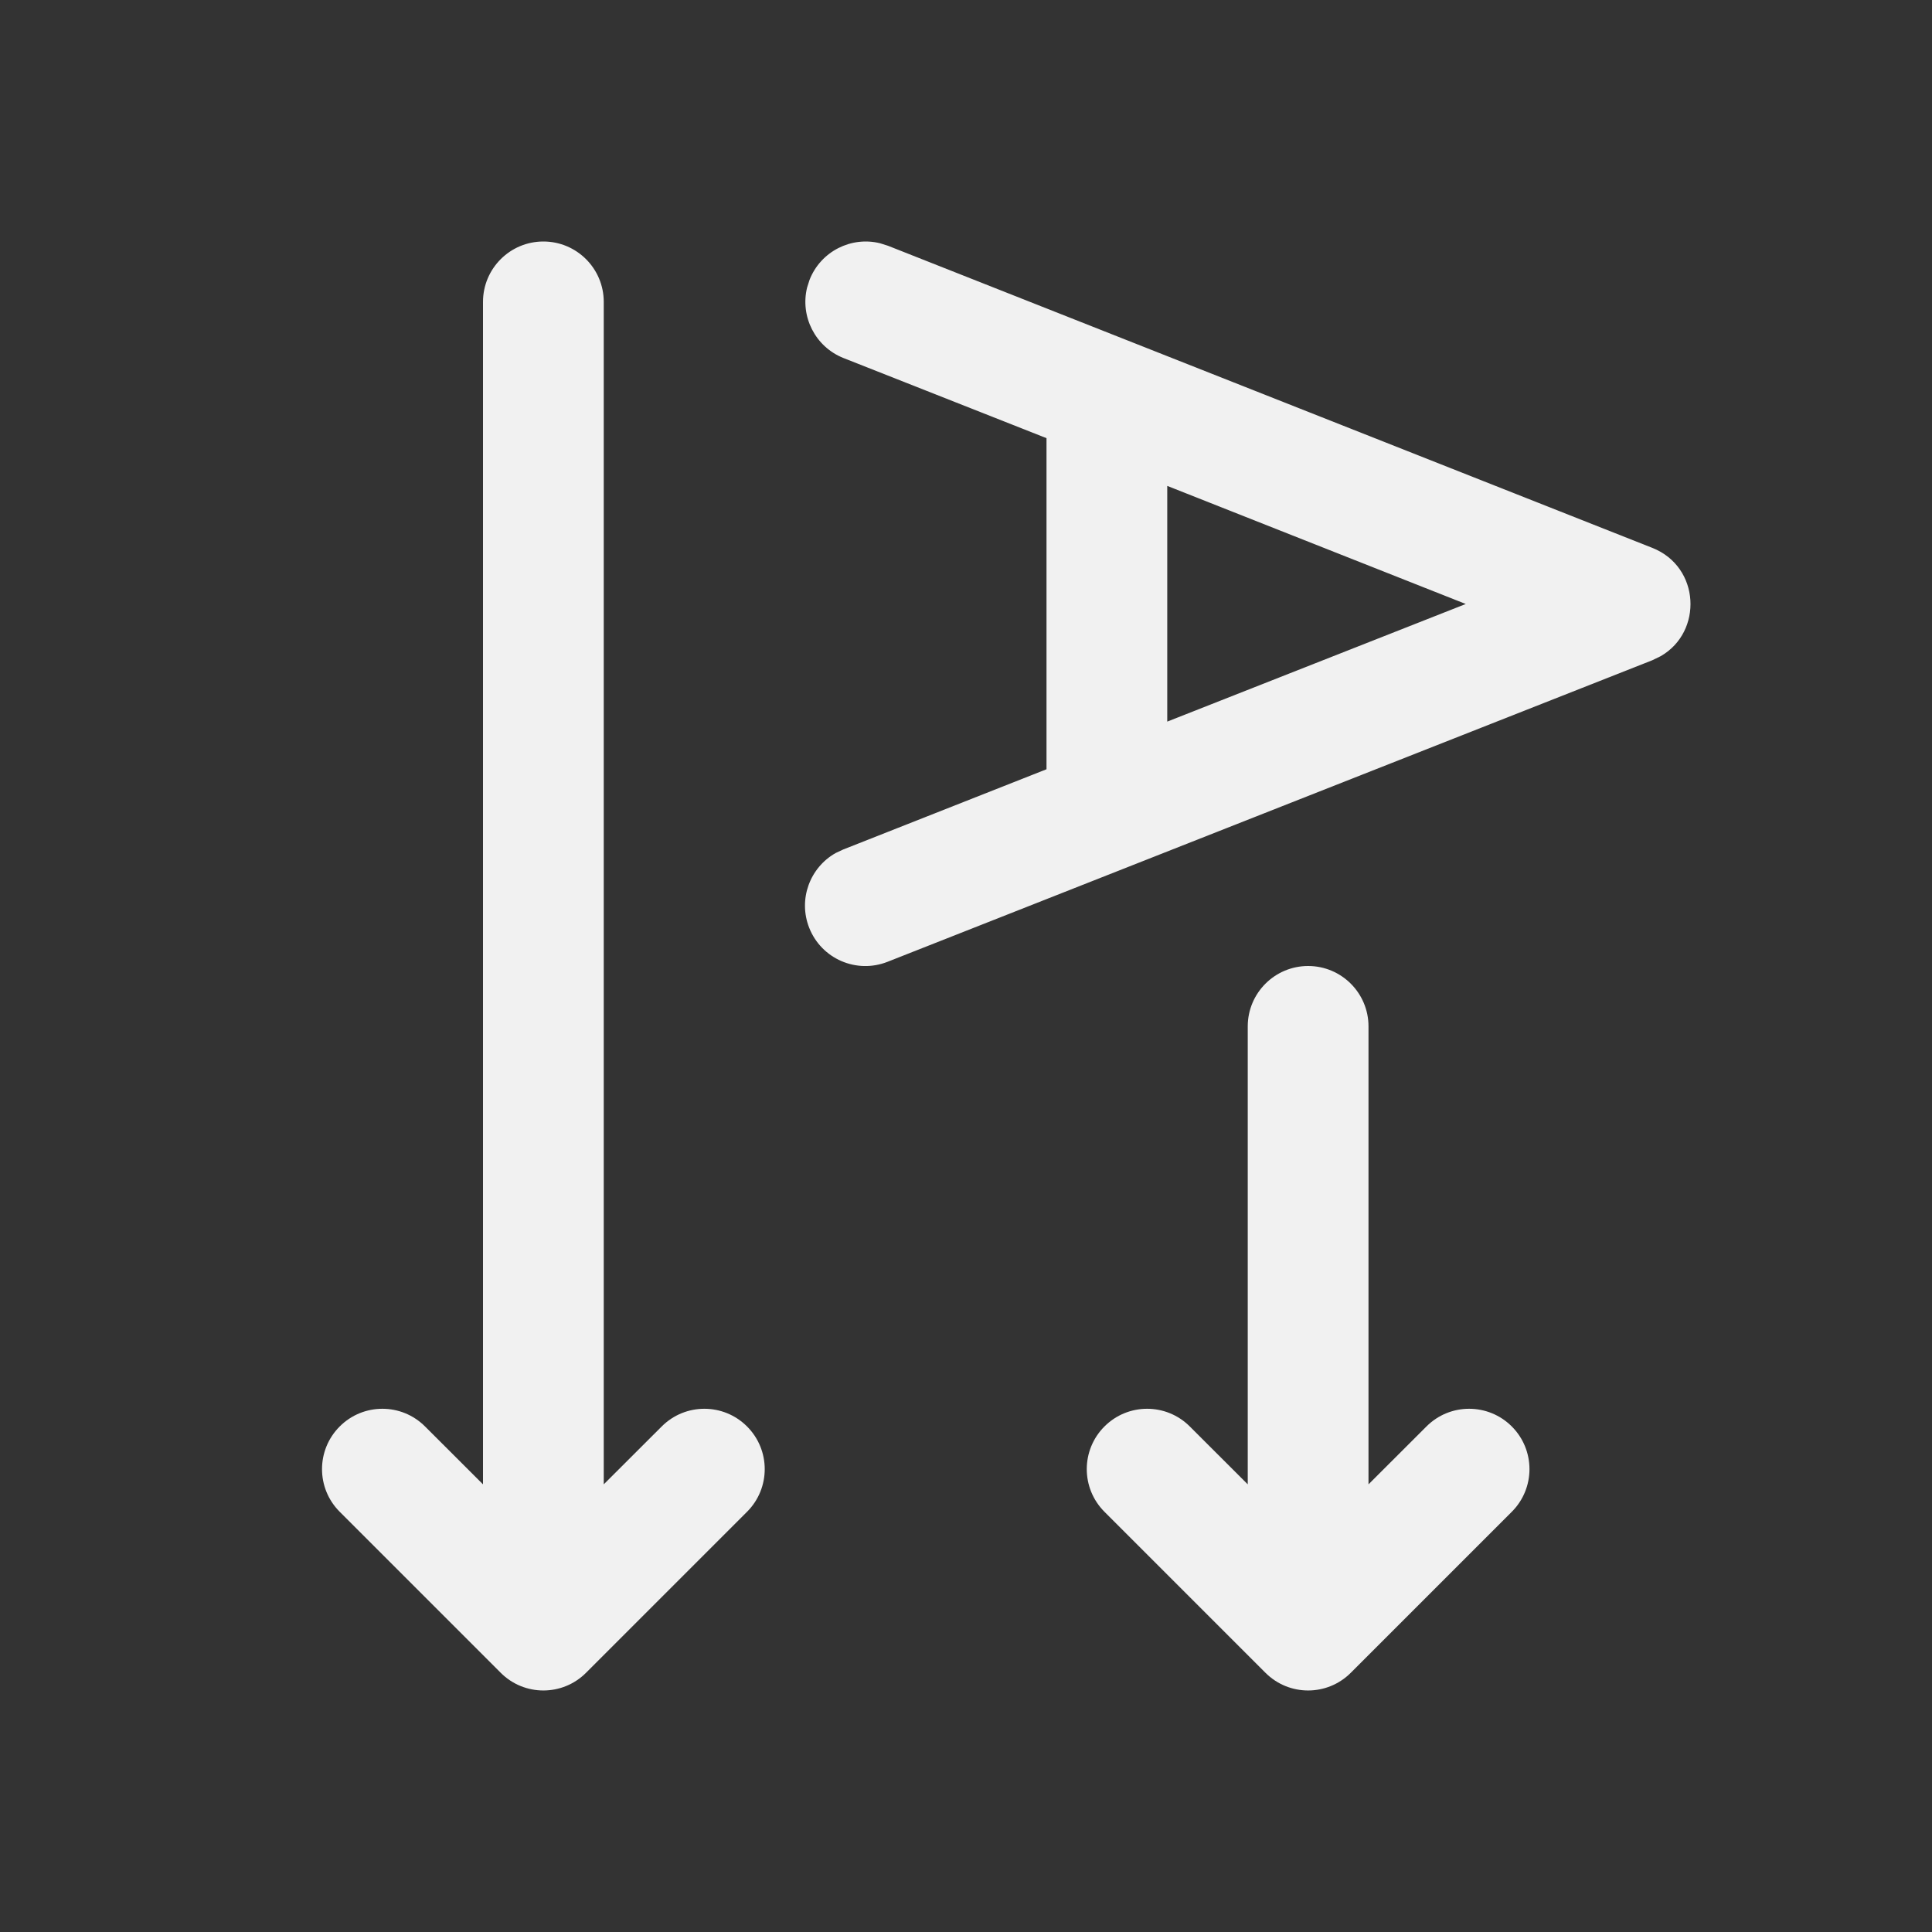 <svg width="24" height="24" viewBox="0 0 24 24" fill="none" xmlns="http://www.w3.org/2000/svg">
<rect x="0" y="0" width="24" height="24" fill="#333333" stroke="none"/>
<path d="M6.75 3C6.336 3 6 3.336 6 3.75V18.439L5.28 17.72C4.987 17.427 4.513 17.427 4.22 17.72C3.927 18.013 3.927 18.487 4.22 18.78L6.22 20.78C6.513 21.073 6.987 21.073 7.28 20.78L9.28 18.78C9.573 18.487 9.573 18.013 9.28 17.72C8.987 17.427 8.513 17.427 8.22 17.72L7.5 18.439V3.75C7.5 3.336 7.164 3 6.75 3ZM11.031 3.053L20.526 6.806C21.121 7.042 21.156 7.849 20.63 8.151L20.525 8.202L11.025 11.948C10.639 12.1 10.204 11.911 10.052 11.525C9.913 11.172 10.06 10.777 10.382 10.596L10.474 10.553L13 9.556V5.443L10.479 4.448C10.126 4.308 9.938 3.93 10.026 3.572L10.057 3.475C10.197 3.121 10.575 2.933 10.933 3.022L11.031 3.053ZM18.208 7.503L14.5 6.036V8.964L18.208 7.503ZM15.5 12.75C15.5 12.336 15.836 12 16.25 12C16.664 12 17 12.336 17 12.75V18.439L17.72 17.72C18.013 17.427 18.487 17.427 18.78 17.72C19.073 18.013 19.073 18.487 18.78 18.78L16.78 20.78C16.487 21.073 16.013 21.073 15.72 20.78L13.72 18.78C13.427 18.487 13.427 18.013 13.72 17.72C14.013 17.427 14.487 17.427 14.78 17.72L15.5 18.439V12.75Z" fill="#F1F1F1"/>
</svg>
